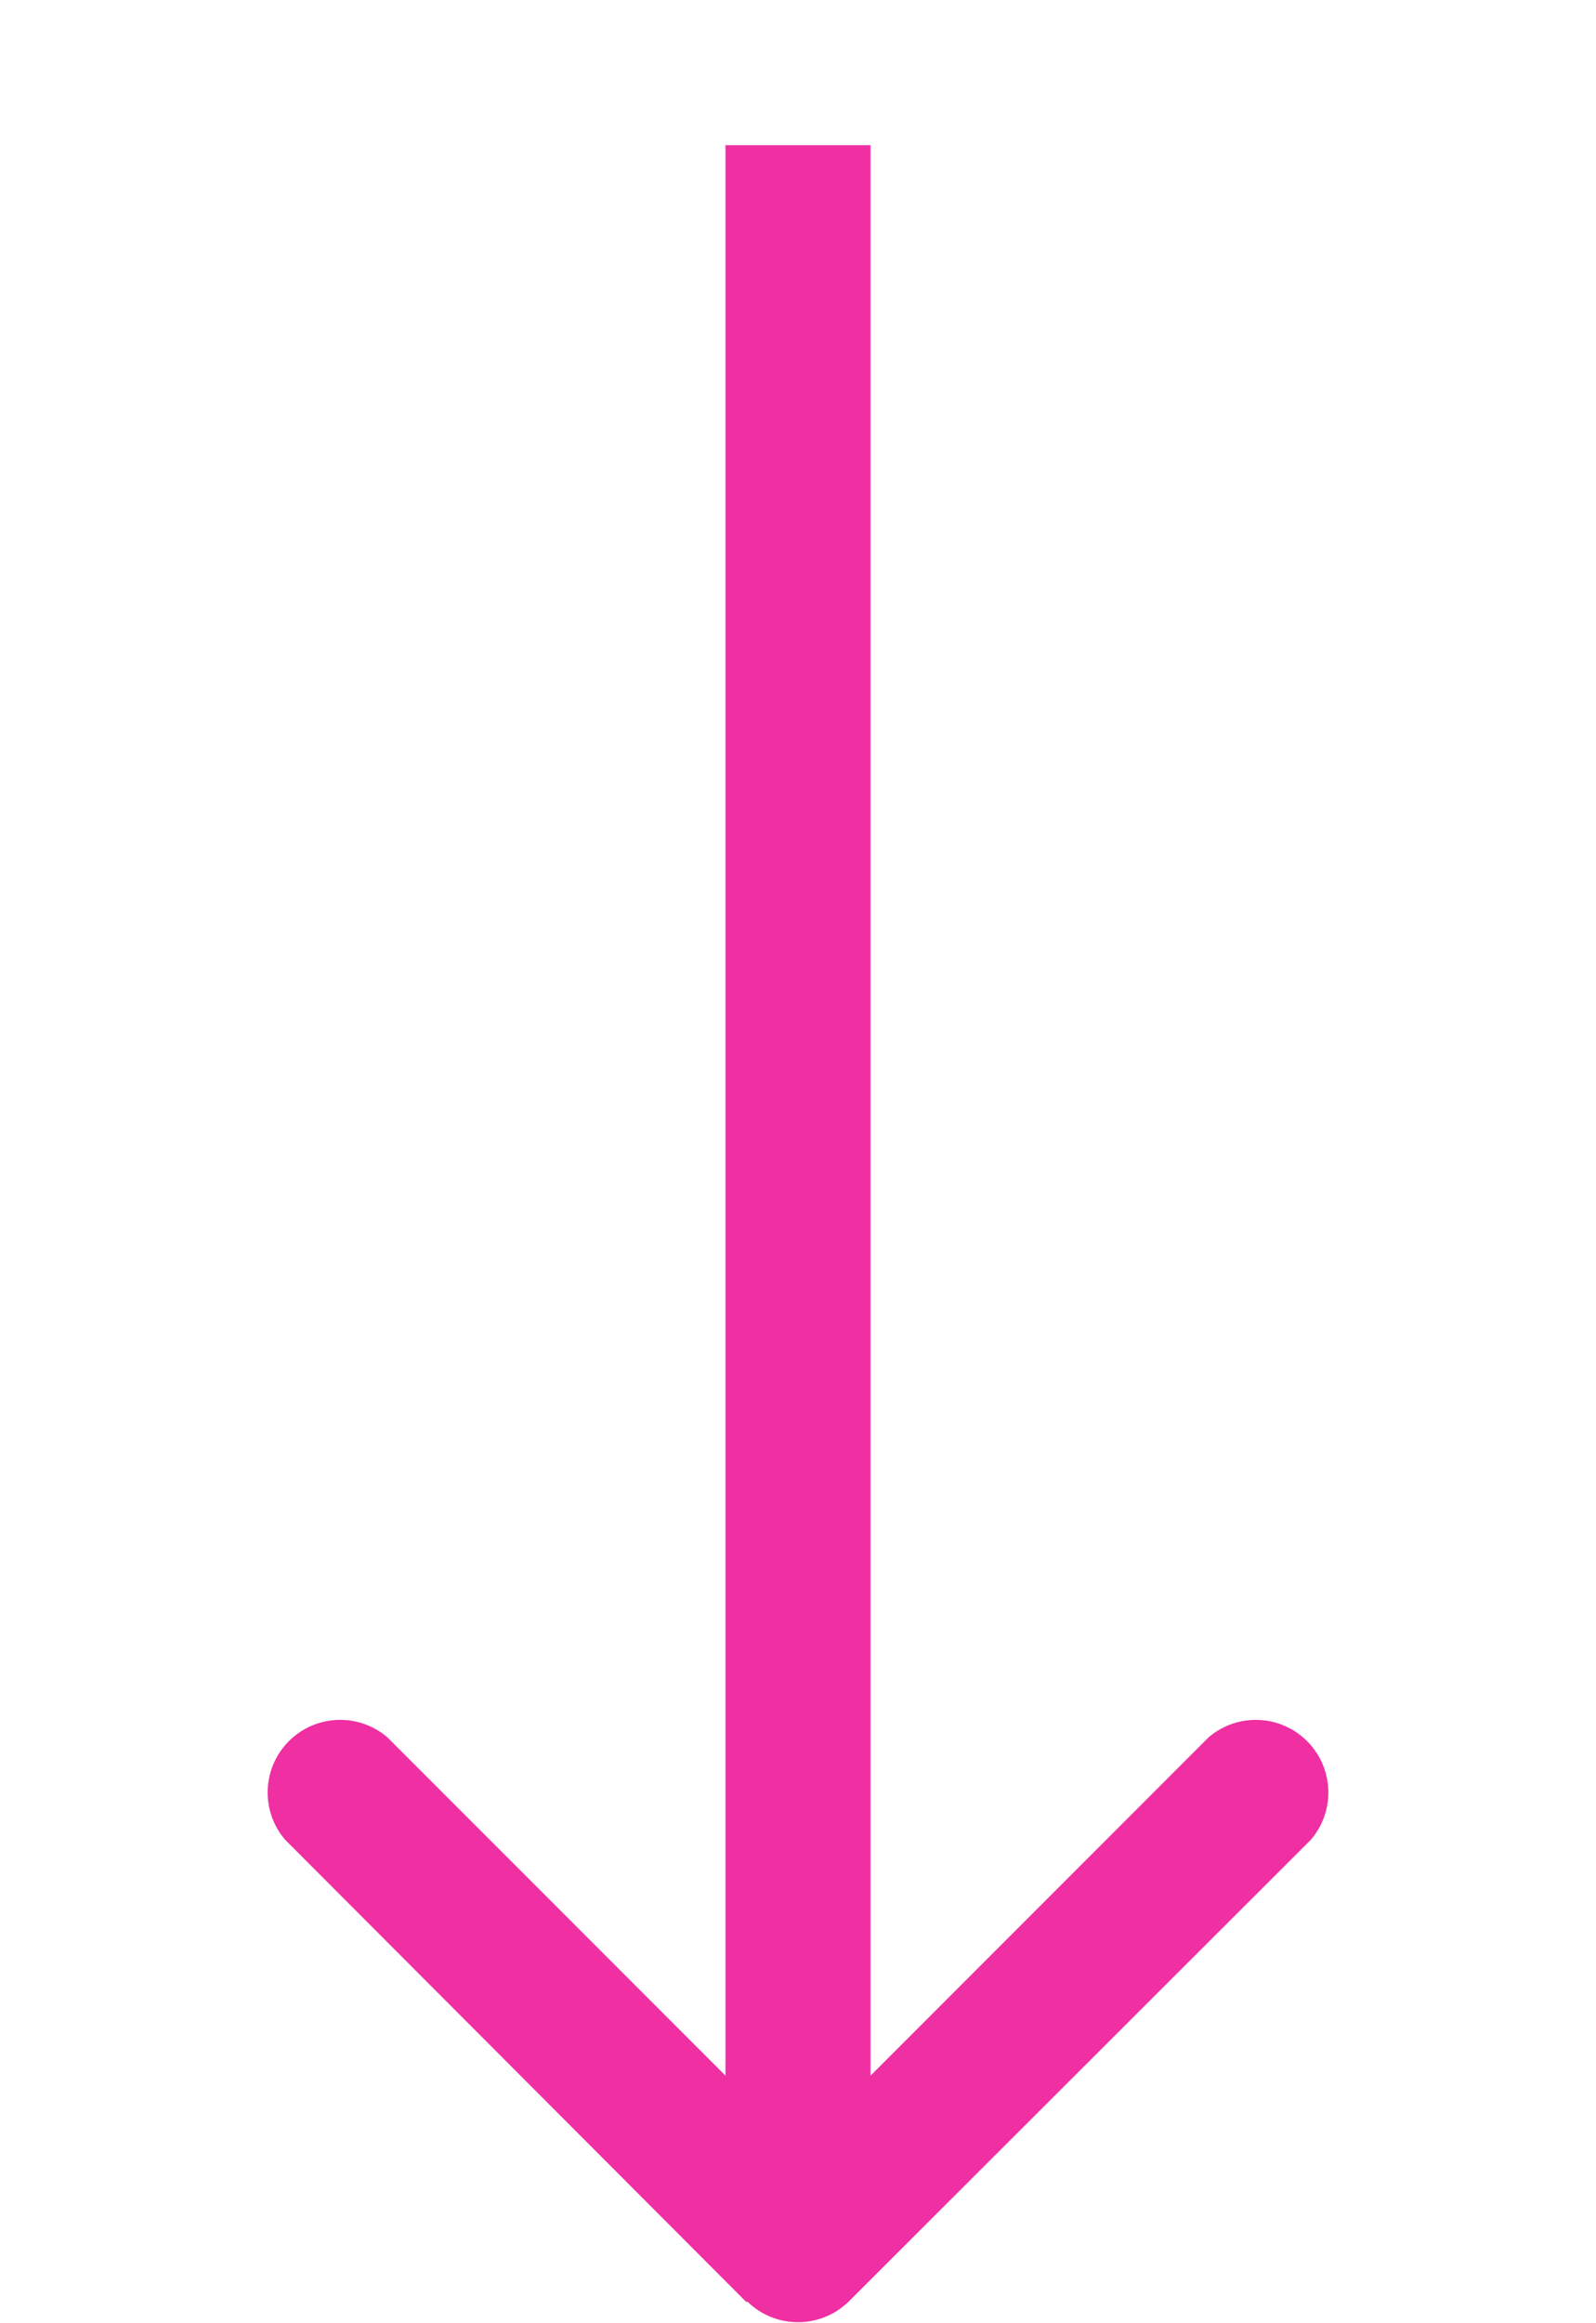 <svg viewBox="0 0 22 32" fill="none" xmlns="http://www.w3.org/2000/svg"><path fill="#fff" d="M0 0h22v32h-22z"/><path d="M10.3 31.7a1 1 0 0 0 1.4 0l6.37-6.36a1 1 0 0 0-1.41-1.41l-5.66 5.66-5.66-5.66a1 1 0 0 0-1.41 1.41l6.36 6.37Zm-.3-29.7v29h2v-29h-2Z" fill="#EF2FA2"/></svg>